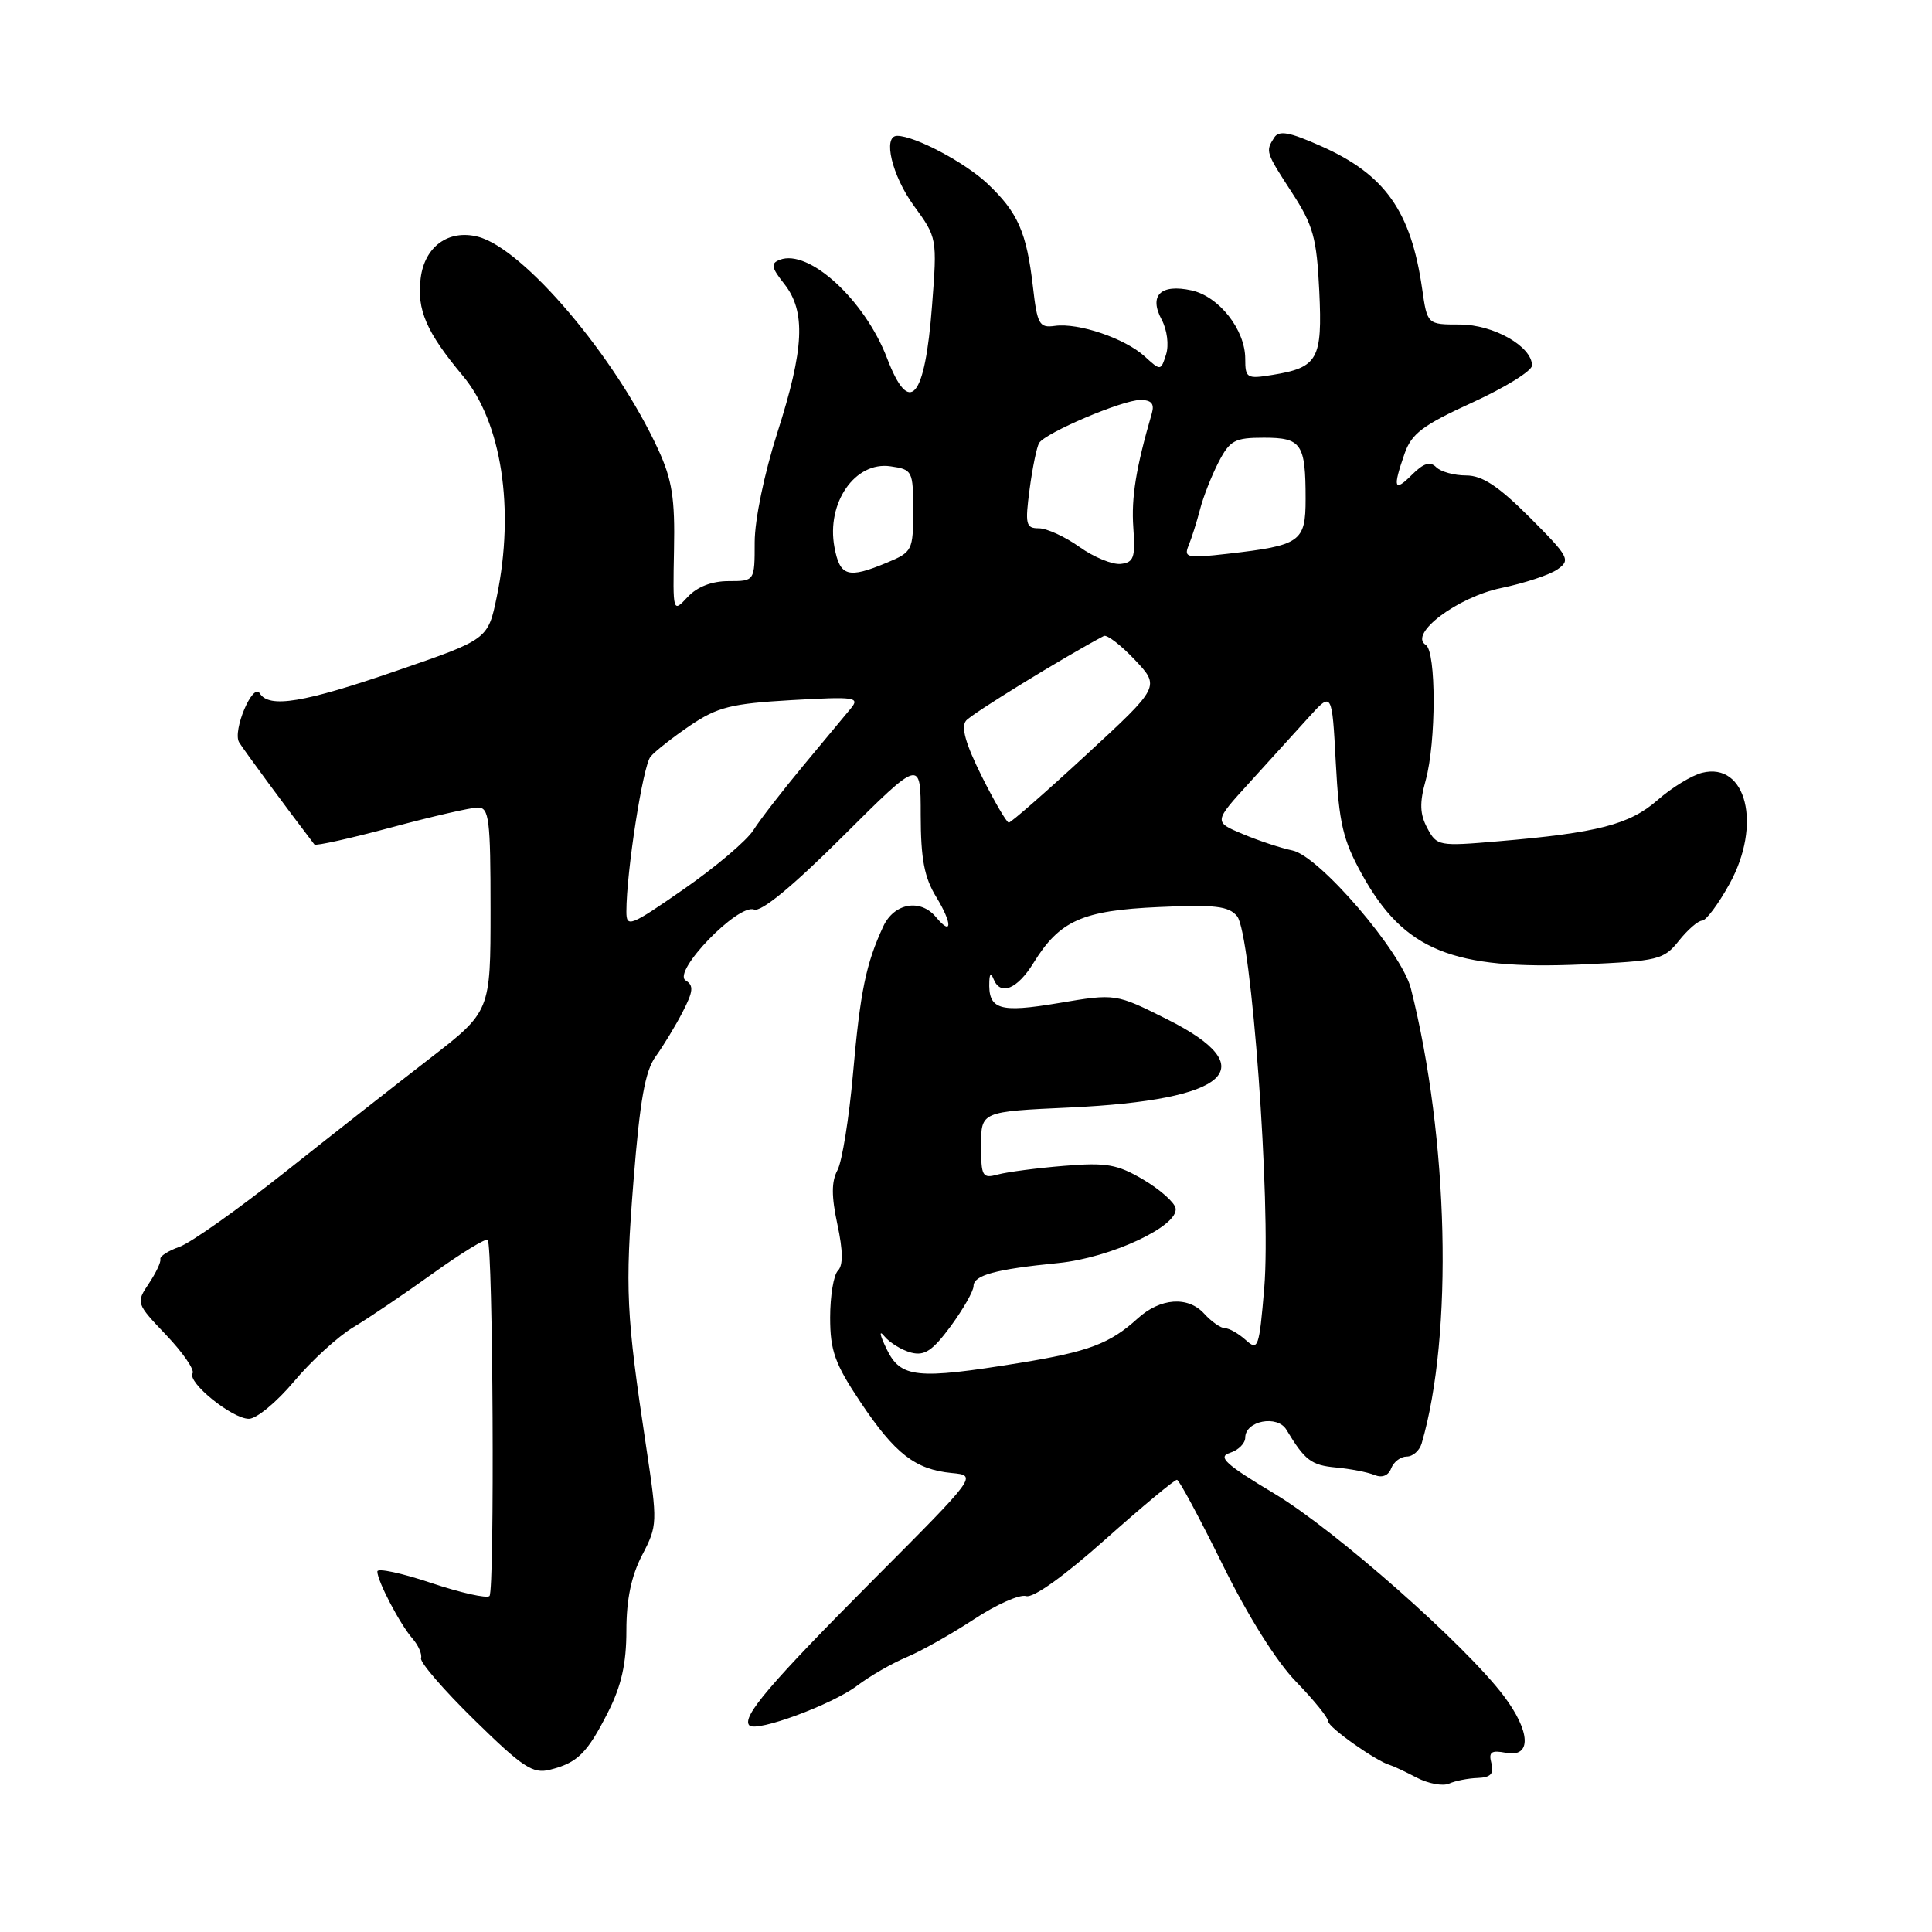 <?xml version="1.0" encoding="UTF-8" standalone="no"?>
<!DOCTYPE svg PUBLIC "-//W3C//DTD SVG 1.1//EN" "http://www.w3.org/Graphics/SVG/1.1/DTD/svg11.dtd" >
<svg xmlns="http://www.w3.org/2000/svg" xmlns:xlink="http://www.w3.org/1999/xlink" version="1.1" viewBox="0 0 256 256">
 <g >
 <path fill="currentColor"
d=" M 195.80 235.59 C 197.53 235.52 197.98 235.04 197.62 233.65 C 197.22 232.14 197.59 231.88 199.57 232.26 C 202.97 232.91 202.83 229.45 199.25 224.71 C 194.13 217.93 176.98 202.80 168.94 197.96 C 162.35 194.01 161.30 193.04 162.97 192.51 C 164.09 192.16 165.00 191.25 165.00 190.50 C 165.00 188.26 169.26 187.44 170.46 189.45 C 172.90 193.51 173.75 194.15 177.03 194.45 C 178.94 194.63 181.23 195.07 182.12 195.44 C 183.14 195.86 183.97 195.53 184.34 194.56 C 184.67 193.70 185.60 193.00 186.40 193.00 C 187.21 193.00 188.10 192.21 188.38 191.25 C 192.58 176.87 191.96 150.84 186.95 130.98 C 185.73 126.15 174.80 113.41 171.25 112.69 C 169.74 112.38 166.77 111.40 164.66 110.51 C 160.82 108.90 160.82 108.90 165.56 103.70 C 168.16 100.84 171.69 96.95 173.40 95.06 C 176.50 91.63 176.50 91.63 177.00 101.06 C 177.43 109.11 177.94 111.29 180.47 115.87 C 186.06 125.95 192.45 128.55 209.71 127.79 C 219.75 127.34 220.46 127.17 222.46 124.66 C 223.62 123.20 225.01 121.99 225.54 121.99 C 226.07 121.98 227.70 119.79 229.17 117.12 C 233.49 109.30 231.42 100.93 225.53 102.40 C 224.16 102.75 221.50 104.37 219.63 106.02 C 215.93 109.26 211.71 110.36 198.46 111.48 C 190.65 112.15 190.39 112.10 189.13 109.74 C 188.13 107.87 188.08 106.39 188.91 103.40 C 190.31 98.34 190.32 86.31 188.92 85.45 C 186.61 84.02 193.11 79.12 198.90 77.92 C 201.98 77.28 205.35 76.17 206.38 75.44 C 208.14 74.21 207.91 73.78 202.70 68.56 C 198.53 64.40 196.41 63.00 194.27 63.00 C 192.69 63.00 190.91 62.51 190.30 61.90 C 189.50 61.10 188.63 61.37 187.10 62.90 C 184.72 65.28 184.52 64.69 186.11 60.12 C 187.03 57.46 188.52 56.34 195.11 53.33 C 199.45 51.34 203.00 49.14 203.00 48.43 C 203.00 45.90 197.89 43.00 193.43 43.00 C 189.12 43.00 189.12 43.00 188.44 38.25 C 186.96 27.98 183.53 23.13 175.07 19.37 C 170.85 17.49 169.47 17.24 168.84 18.23 C 167.67 20.07 167.69 20.13 171.21 25.55 C 174.01 29.86 174.47 31.53 174.81 38.55 C 175.24 47.62 174.64 48.70 168.59 49.68 C 165.21 50.23 165.00 50.11 165.00 47.54 C 165.00 43.69 161.53 39.28 157.89 38.48 C 153.80 37.58 152.20 39.14 153.93 42.36 C 154.65 43.72 154.91 45.72 154.51 46.97 C 153.81 49.16 153.80 49.16 151.66 47.21 C 149.04 44.83 142.90 42.75 139.78 43.18 C 137.71 43.47 137.44 43.00 136.87 38.00 C 136.03 30.77 134.88 28.15 130.85 24.34 C 127.86 21.52 121.22 18.00 118.88 18.00 C 116.93 18.00 118.19 23.28 121.09 27.26 C 124.17 31.48 124.19 31.55 123.50 40.50 C 122.56 52.90 120.52 55.28 117.54 47.46 C 114.59 39.75 107.18 32.95 103.34 34.42 C 102.09 34.90 102.19 35.43 103.93 37.63 C 106.80 41.28 106.57 46.21 103.00 57.34 C 101.27 62.75 100.00 68.88 100.00 71.85 C 100.00 77.00 100.00 77.00 96.54 77.00 C 94.31 77.00 92.38 77.75 91.11 79.11 C 89.15 81.22 89.15 81.21 89.31 72.86 C 89.45 66.07 89.06 63.58 87.23 59.59 C 81.58 47.30 69.36 32.88 63.30 31.36 C 59.41 30.38 56.26 32.68 55.74 36.87 C 55.21 41.05 56.49 44.00 61.33 49.80 C 66.47 55.94 68.23 67.42 65.83 79.05 C 64.66 84.72 64.66 84.72 52.58 88.87 C 40.25 93.12 35.66 93.88 34.42 91.87 C 33.51 90.39 30.79 96.82 31.68 98.35 C 32.19 99.22 38.19 107.37 41.66 111.90 C 41.82 112.12 46.40 111.10 51.81 109.65 C 57.23 108.19 62.42 107.00 63.33 107.00 C 64.81 107.00 65.00 108.57 65.00 120.51 C 65.00 134.02 65.00 134.02 56.94 140.26 C 52.50 143.69 43.84 150.49 37.69 155.37 C 31.53 160.25 25.28 164.68 23.78 165.21 C 22.28 165.74 21.15 166.47 21.25 166.84 C 21.36 167.20 20.67 168.66 19.72 170.08 C 18.01 172.64 18.03 172.71 22.02 176.90 C 24.23 179.22 25.80 181.51 25.52 181.97 C 24.78 183.16 30.77 188.00 32.98 188.00 C 33.99 188.00 36.68 185.77 38.96 183.05 C 41.24 180.33 44.77 177.10 46.80 175.88 C 48.84 174.66 53.58 171.45 57.34 168.75 C 61.10 166.05 64.38 164.04 64.62 164.29 C 65.33 165.00 65.56 210.77 64.86 211.48 C 64.50 211.83 61.02 211.05 57.11 209.74 C 53.20 208.43 50.00 207.75 50.00 208.23 C 50.00 209.49 53.00 215.23 54.66 217.12 C 55.44 218.02 55.95 219.19 55.79 219.73 C 55.63 220.26 58.82 223.96 62.88 227.93 C 69.28 234.20 70.60 235.07 72.87 234.50 C 76.54 233.58 77.81 232.31 80.58 226.85 C 82.34 223.37 83.00 220.43 83.00 216.06 C 83.00 211.92 83.65 208.82 85.09 206.05 C 87.13 202.14 87.14 201.80 85.63 191.77 C 82.96 174.08 82.81 170.87 83.94 156.50 C 84.79 145.81 85.48 141.91 86.87 140.00 C 87.87 138.62 89.48 135.98 90.44 134.12 C 91.87 131.35 91.95 130.58 90.85 129.91 C 89.03 128.78 97.80 119.71 99.92 120.52 C 100.86 120.88 105.04 117.44 111.69 110.81 C 122.00 100.54 122.00 100.54 122.00 108.02 C 122.01 113.80 122.47 116.27 124.06 118.86 C 126.21 122.39 126.19 124.13 124.02 121.52 C 121.96 119.04 118.48 119.66 117.04 122.75 C 114.75 127.69 113.99 131.34 113.03 142.24 C 112.51 148.15 111.58 153.92 110.97 155.05 C 110.16 156.57 110.16 158.51 110.96 162.24 C 111.71 165.73 111.73 167.67 111.03 168.37 C 110.46 168.94 110.00 171.73 110.00 174.59 C 110.00 178.97 110.62 180.70 114.01 185.78 C 118.59 192.63 121.27 194.71 126.10 195.18 C 129.50 195.50 129.50 195.50 115.72 209.33 C 101.99 223.12 98.22 227.55 99.30 228.63 C 100.24 229.57 110.26 225.87 113.55 223.38 C 115.23 222.10 118.19 220.40 120.12 219.59 C 122.05 218.79 126.07 216.52 129.04 214.57 C 132.01 212.61 135.13 211.22 135.97 211.49 C 136.90 211.78 141.02 208.83 146.46 203.98 C 151.39 199.59 155.67 196.03 155.96 196.08 C 156.26 196.12 158.97 201.18 162.00 207.32 C 165.37 214.16 169.14 220.17 171.75 222.85 C 174.09 225.26 176.00 227.62 176.00 228.10 C 176.00 228.89 182.44 233.43 184.23 233.90 C 184.62 234.01 186.20 234.75 187.73 235.55 C 189.25 236.34 191.18 236.70 192.00 236.34 C 192.82 235.97 194.54 235.63 195.80 235.59 Z  M 117.48 178.75 C 116.56 176.85 116.44 176.15 117.20 177.08 C 117.92 177.94 119.51 178.91 120.74 179.23 C 122.52 179.69 123.58 178.97 125.99 175.71 C 127.64 173.45 129.00 171.07 129.00 170.41 C 129.00 168.97 131.91 168.18 140.22 167.36 C 147.18 166.67 156.22 162.44 155.77 160.09 C 155.62 159.31 153.70 157.61 151.50 156.31 C 148.05 154.27 146.61 154.02 141.00 154.48 C 137.43 154.77 133.49 155.29 132.25 155.62 C 130.16 156.19 130.00 155.91 130.00 151.76 C 130.00 147.29 130.00 147.29 141.75 146.75 C 162.90 145.76 167.57 141.54 154.67 135.07 C 147.83 131.64 147.83 131.64 140.28 132.91 C 132.36 134.24 130.93 133.79 131.09 130.00 C 131.14 128.98 131.32 128.90 131.66 129.75 C 132.56 131.98 134.79 131.08 136.94 127.60 C 140.41 121.98 143.41 120.64 153.54 120.19 C 160.99 119.85 162.81 120.06 163.92 121.40 C 165.81 123.68 168.44 159.61 167.52 170.66 C 166.85 178.62 166.70 179.04 165.08 177.57 C 164.12 176.71 162.89 176.00 162.33 176.00 C 161.77 176.00 160.53 175.13 159.57 174.08 C 157.43 171.71 153.75 171.97 150.74 174.71 C 147.08 178.04 144.24 179.11 135.14 180.59 C 121.43 182.82 119.34 182.60 117.48 178.75 Z  M 83.00 120.78 C 83.00 115.52 85.19 101.47 86.20 100.26 C 86.80 99.54 89.17 97.68 91.47 96.12 C 95.09 93.68 96.91 93.23 104.87 92.77 C 113.30 92.29 113.97 92.38 112.74 93.87 C 112.00 94.77 109.15 98.20 106.40 101.50 C 103.66 104.80 100.70 108.62 99.83 110.00 C 98.96 111.38 94.82 114.89 90.63 117.80 C 83.49 122.76 83.00 122.96 83.00 120.78 Z  M 130.08 102.85 C 127.94 98.55 127.31 96.33 128.01 95.49 C 128.78 94.56 140.96 87.08 146.26 84.27 C 146.67 84.05 148.52 85.47 150.37 87.43 C 153.72 90.98 153.72 90.98 143.96 99.99 C 138.59 104.95 133.96 109.00 133.67 109.00 C 133.39 109.00 131.77 106.23 130.08 102.85 Z  M 110.57 72.51 C 109.47 66.63 113.30 61.10 118.00 61.79 C 120.91 62.21 121.00 62.39 121.00 67.66 C 121.00 72.92 120.89 73.15 117.53 74.55 C 112.36 76.71 111.30 76.40 110.57 72.51 Z  M 143.03 72.47 C 141.12 71.11 138.70 70.00 137.65 70.00 C 135.93 70.00 135.81 69.49 136.43 64.81 C 136.81 61.95 137.38 59.20 137.69 58.70 C 138.53 57.34 148.73 53.00 151.10 53.00 C 152.56 53.00 152.99 53.49 152.63 54.75 C 150.52 62.01 149.89 65.91 150.17 69.90 C 150.46 73.89 150.23 74.53 148.50 74.72 C 147.40 74.84 144.94 73.83 143.03 72.47 Z  M 157.50 72.27 C 157.90 71.30 158.58 69.15 159.01 67.50 C 159.43 65.85 160.54 63.04 161.46 61.25 C 162.97 58.34 163.60 58.00 167.47 58.00 C 172.46 58.00 173.00 58.79 173.00 66.11 C 173.00 71.81 172.34 72.27 162.63 73.38 C 157.28 73.99 156.83 73.89 157.50 72.27 Z "/>
</g>
</svg>